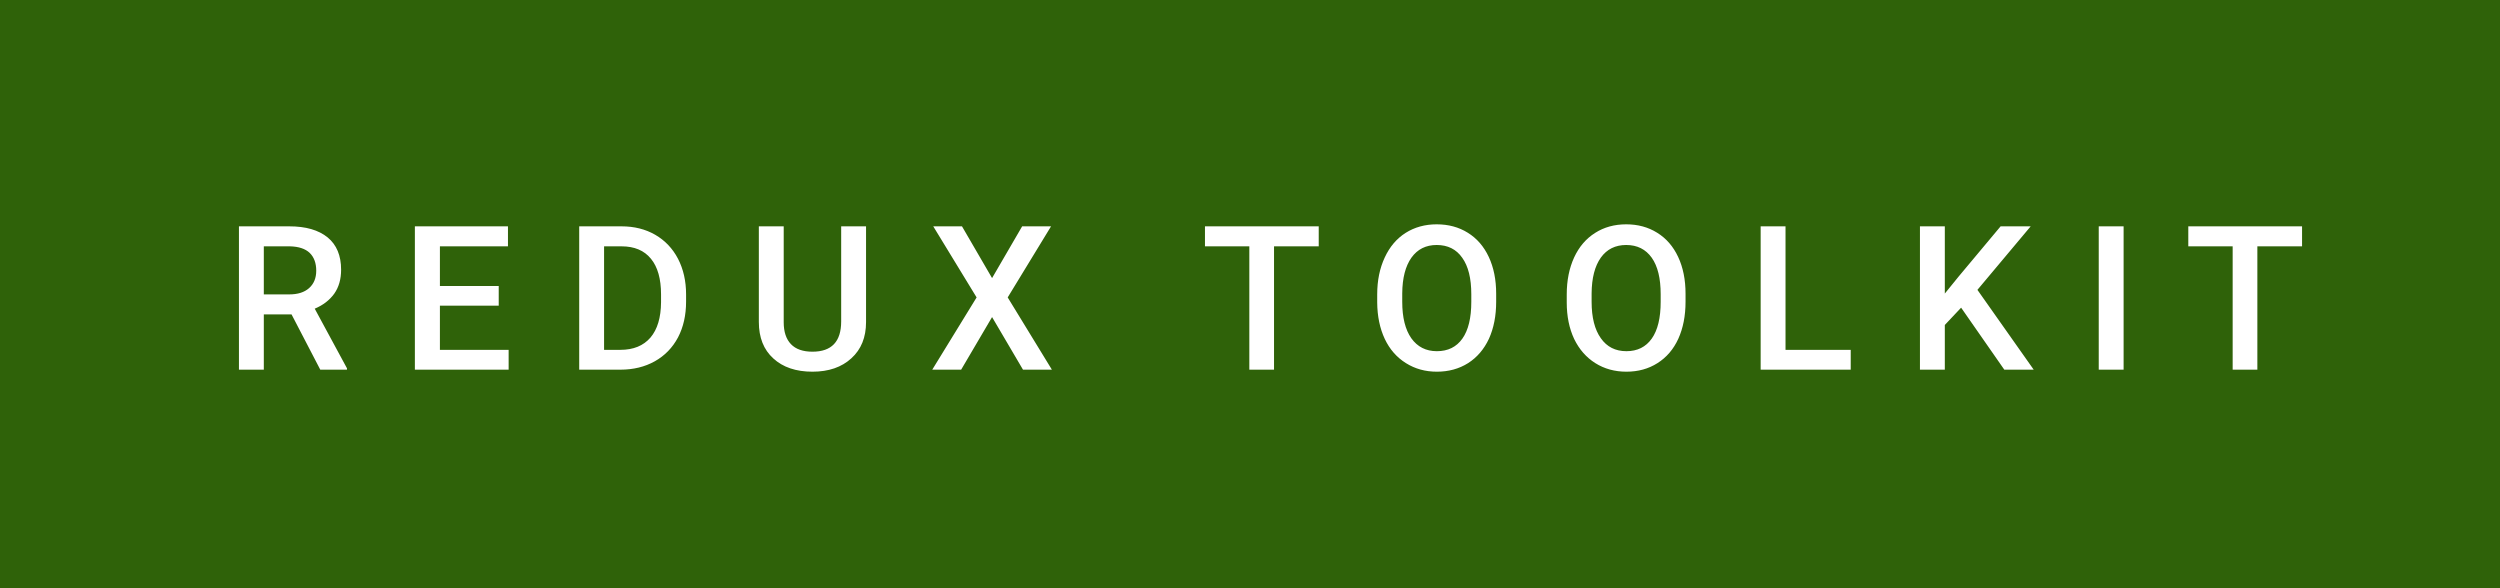 <svg xmlns="http://www.w3.org/2000/svg" width="148.78" height="35" viewBox="0 0 148.78 35"><rect class="svg__rect" x="0" y="0" width="148.78" height="35" fill="#2F6209"/><rect class="svg__rect" x="148.78" y="0" width="0" height="35" fill="#8FC965"/><path class="svg__text" d="M15.70 22L14.22 22L14.22 13.47L17.22 13.47Q18.69 13.47 19.50 14.13Q20.30 14.79 20.30 16.05L20.30 16.05Q20.30 16.90 19.89 17.48Q19.47 18.06 18.73 18.37L18.73 18.37L20.65 21.92L20.65 22L19.06 22L17.35 18.71L15.70 18.71L15.70 22ZM15.70 14.66L15.70 17.52L17.22 17.52Q17.97 17.52 18.39 17.15Q18.82 16.77 18.82 16.11L18.82 16.11Q18.82 15.43 18.43 15.05Q18.04 14.68 17.26 14.66L17.26 14.66L15.70 14.66ZM30.27 22L24.69 22L24.69 13.47L30.23 13.47L30.23 14.66L26.18 14.66L26.18 17.02L29.68 17.02L29.68 18.19L26.18 18.19L26.18 20.82L30.27 20.82L30.27 22ZM36.92 22L34.47 22L34.47 13.47L36.99 13.47Q38.12 13.47 38.99 13.97Q39.87 14.48 40.35 15.40Q40.83 16.33 40.83 17.52L40.83 17.52L40.83 17.95Q40.83 19.16 40.35 20.08Q39.86 21.00 38.97 21.50Q38.08 22 36.92 22L36.92 22ZM35.95 14.66L35.95 20.82L36.92 20.82Q38.08 20.82 38.71 20.09Q39.33 19.36 39.34 17.99L39.34 17.99L39.34 17.52Q39.34 16.13 38.74 15.40Q38.14 14.66 36.99 14.66L36.99 14.66L35.95 14.66ZM45.16 19.16L45.16 19.16L45.16 13.47L46.64 13.47L46.64 19.18Q46.64 20.03 47.07 20.48Q47.50 20.93 48.35 20.93L48.35 20.93Q50.06 20.93 50.06 19.13L50.06 19.13L50.06 13.47L51.54 13.47L51.54 19.17Q51.54 20.53 50.67 21.32Q49.80 22.12 48.35 22.12L48.35 22.12Q46.88 22.12 46.02 21.33Q45.16 20.55 45.16 19.16ZM57.20 22L55.48 22L58.12 17.70L55.54 13.47L57.25 13.47L59.04 16.55L60.83 13.47L62.55 13.47L59.97 17.70L62.60 22L60.88 22L59.04 18.87L57.20 22ZM74.35 14.66L71.71 14.66L71.71 13.47L78.48 13.47L78.48 14.66L75.82 14.66L75.82 22L74.35 22L74.35 14.66ZM81.96 18.00L81.96 18.00L81.96 17.52Q81.96 16.28 82.41 15.32Q82.85 14.37 83.65 13.86Q84.46 13.35 85.50 13.35Q86.55 13.35 87.35 13.85Q88.16 14.35 88.60 15.29Q89.04 16.23 89.04 17.48L89.04 17.48L89.04 17.96Q89.04 19.21 88.61 20.16Q88.17 21.10 87.37 21.61Q86.56 22.12 85.51 22.12L85.51 22.12Q84.48 22.12 83.67 21.61Q82.85 21.10 82.41 20.17Q81.97 19.23 81.96 18.00ZM83.45 17.46L83.45 17.96Q83.45 19.36 83.99 20.13Q84.54 20.90 85.51 20.90L85.51 20.90Q86.50 20.90 87.03 20.15Q87.56 19.40 87.56 17.96L87.56 17.96L87.56 17.51Q87.56 16.09 87.02 15.34Q86.49 14.58 85.50 14.58L85.50 14.58Q84.54 14.58 84.00 15.33Q83.46 16.09 83.45 17.46L83.45 17.46ZM93.24 18.00L93.24 18.00L93.24 17.52Q93.24 16.28 93.68 15.32Q94.12 14.37 94.93 13.86Q95.73 13.35 96.78 13.35Q97.82 13.35 98.62 13.85Q99.43 14.35 99.87 15.29Q100.31 16.23 100.31 17.48L100.31 17.48L100.31 17.96Q100.31 19.21 99.88 20.16Q99.45 21.10 98.64 21.61Q97.84 22.12 96.79 22.12L96.79 22.12Q95.75 22.12 94.94 21.61Q94.13 21.10 93.68 20.17Q93.24 19.23 93.24 18.00ZM94.72 17.46L94.72 17.96Q94.72 19.36 95.27 20.13Q95.81 20.90 96.79 20.90L96.79 20.90Q97.77 20.90 98.30 20.15Q98.83 19.40 98.83 17.96L98.83 17.96L98.83 17.51Q98.83 16.09 98.30 15.34Q97.76 14.58 96.78 14.58L96.78 14.58Q95.81 14.58 95.27 15.33Q94.73 16.09 94.72 17.46L94.72 17.46ZM110.14 22L104.78 22L104.78 13.47L106.26 13.47L106.26 20.82L110.14 20.82L110.14 22ZM115.74 22L114.26 22L114.26 13.47L115.74 13.47L115.74 17.47L116.56 16.46L119.06 13.47L120.85 13.47L117.68 17.25L121.03 22L119.28 22L116.71 18.31L115.74 19.34L115.74 22ZM126.38 22L124.90 22L124.90 13.47L126.38 13.47L126.38 22ZM132.87 14.66L130.23 14.66L130.23 13.47L137.00 13.47L137.00 14.66L134.34 14.66L134.34 22L132.87 22L132.87 14.66Z" fill="#FFFFFF"/><path class="svg__text" d="" fill="#FFFFFF" x="161.78"/></svg>